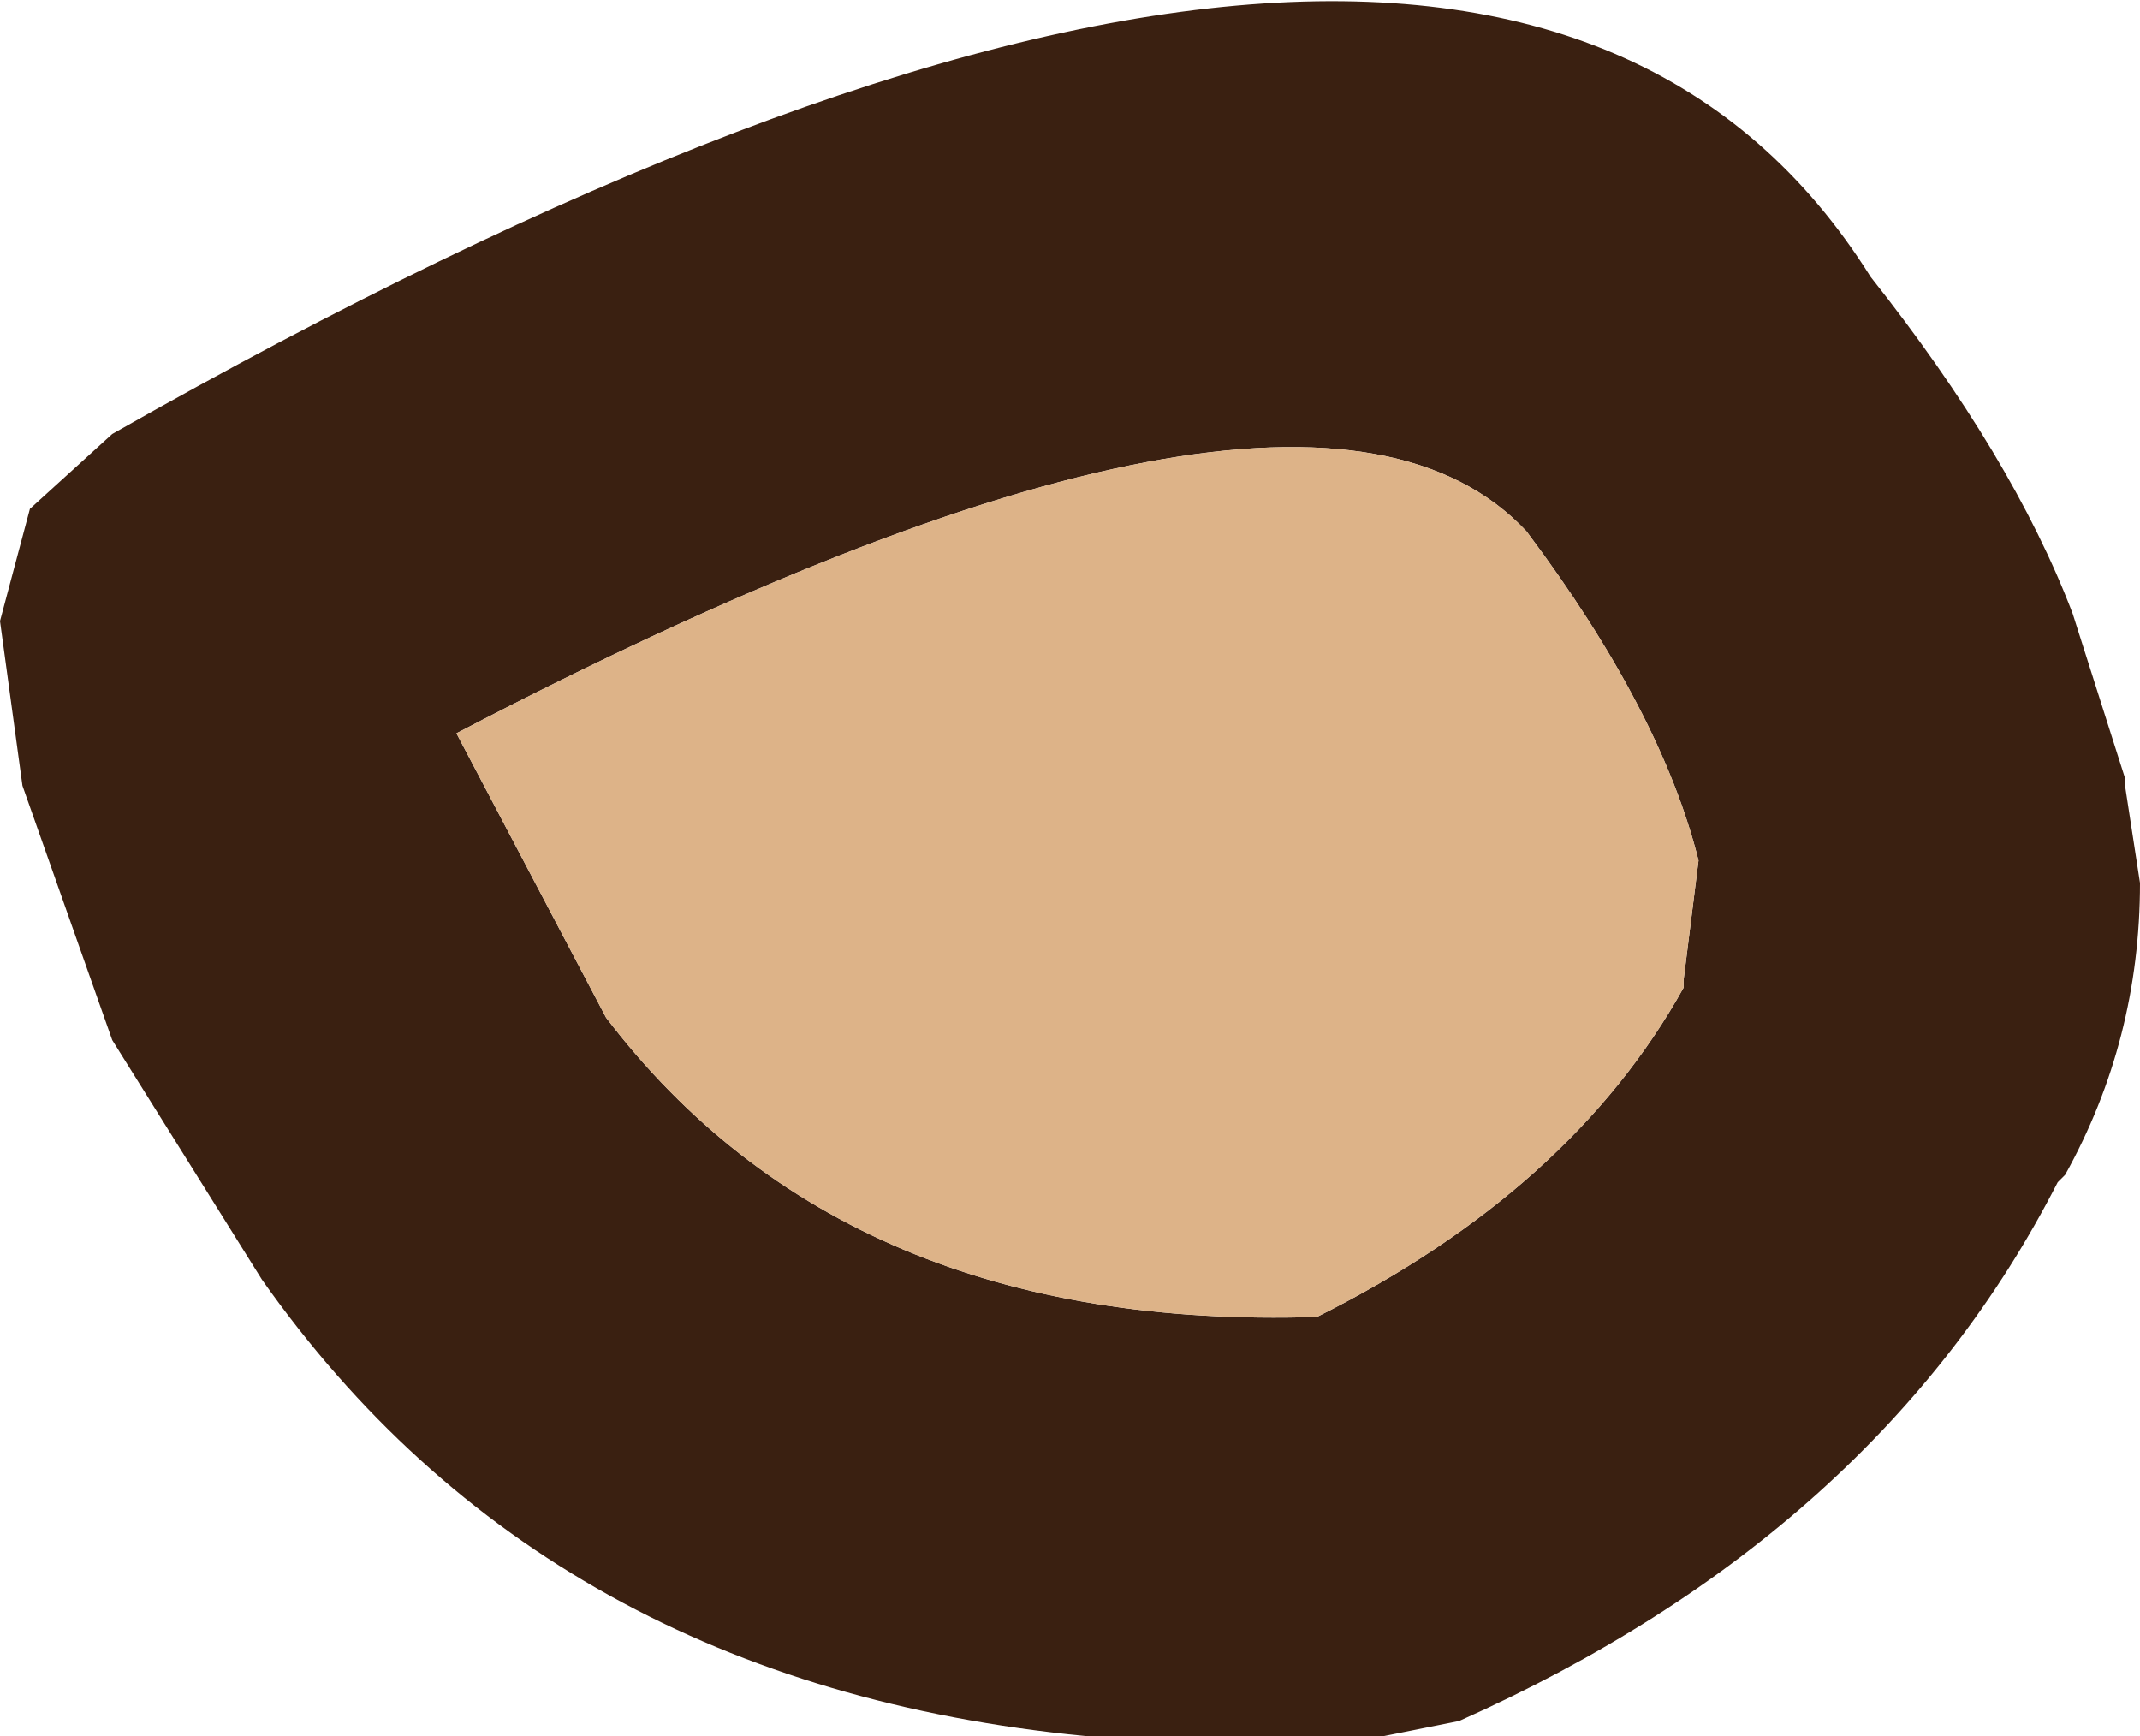 <?xml version="1.0" encoding="UTF-8" standalone="no"?>
<svg xmlns:ffdec="https://www.free-decompiler.com/flash" xmlns:xlink="http://www.w3.org/1999/xlink" ffdec:objectType="shape" height="11.6px" width="14.3px" xmlns="http://www.w3.org/2000/svg">
  <g transform="matrix(1.0, 0.0, 0.0, 1.0, 15.6, 5.05)">
    <path d="M-4.35 1.55 L-4.35 1.5 -4.25 0.7 Q-4.5 -0.3 -5.4 -1.5 -6.9 -3.1 -12.55 -0.15 L-11.55 1.75 Q-9.95 3.85 -6.8 3.75 -5.1 2.9 -4.35 1.55 M-8.35 6.55 Q-11.95 6.2 -13.85 3.5 L-14.85 1.9 -15.45 0.2 -15.6 -0.9 -15.4 -1.65 -14.85 -2.15 Q-5.7 -7.35 -3.1 -3.2 -2.15 -2.0 -1.75 -0.95 L-1.4 0.15 -1.4 0.2 -1.3 0.85 Q-1.3 1.9 -1.8 2.8 L-1.85 2.85 Q-3.05 5.2 -5.85 6.45 L-6.35 6.55 -8.35 6.55" fill="#3a2011" fill-rule="evenodd" stroke="none"/>
    <path d="M-4.35 1.55 Q-5.1 2.9 -6.8 3.75 -9.95 3.85 -11.55 1.75 L-12.55 -0.15 Q-6.9 -3.1 -5.4 -1.5 -4.5 -0.3 -4.25 0.7 L-4.35 1.5 -4.35 1.55" fill="#ddb388" fill-rule="evenodd" stroke="none"/>
  </g>
</svg>
